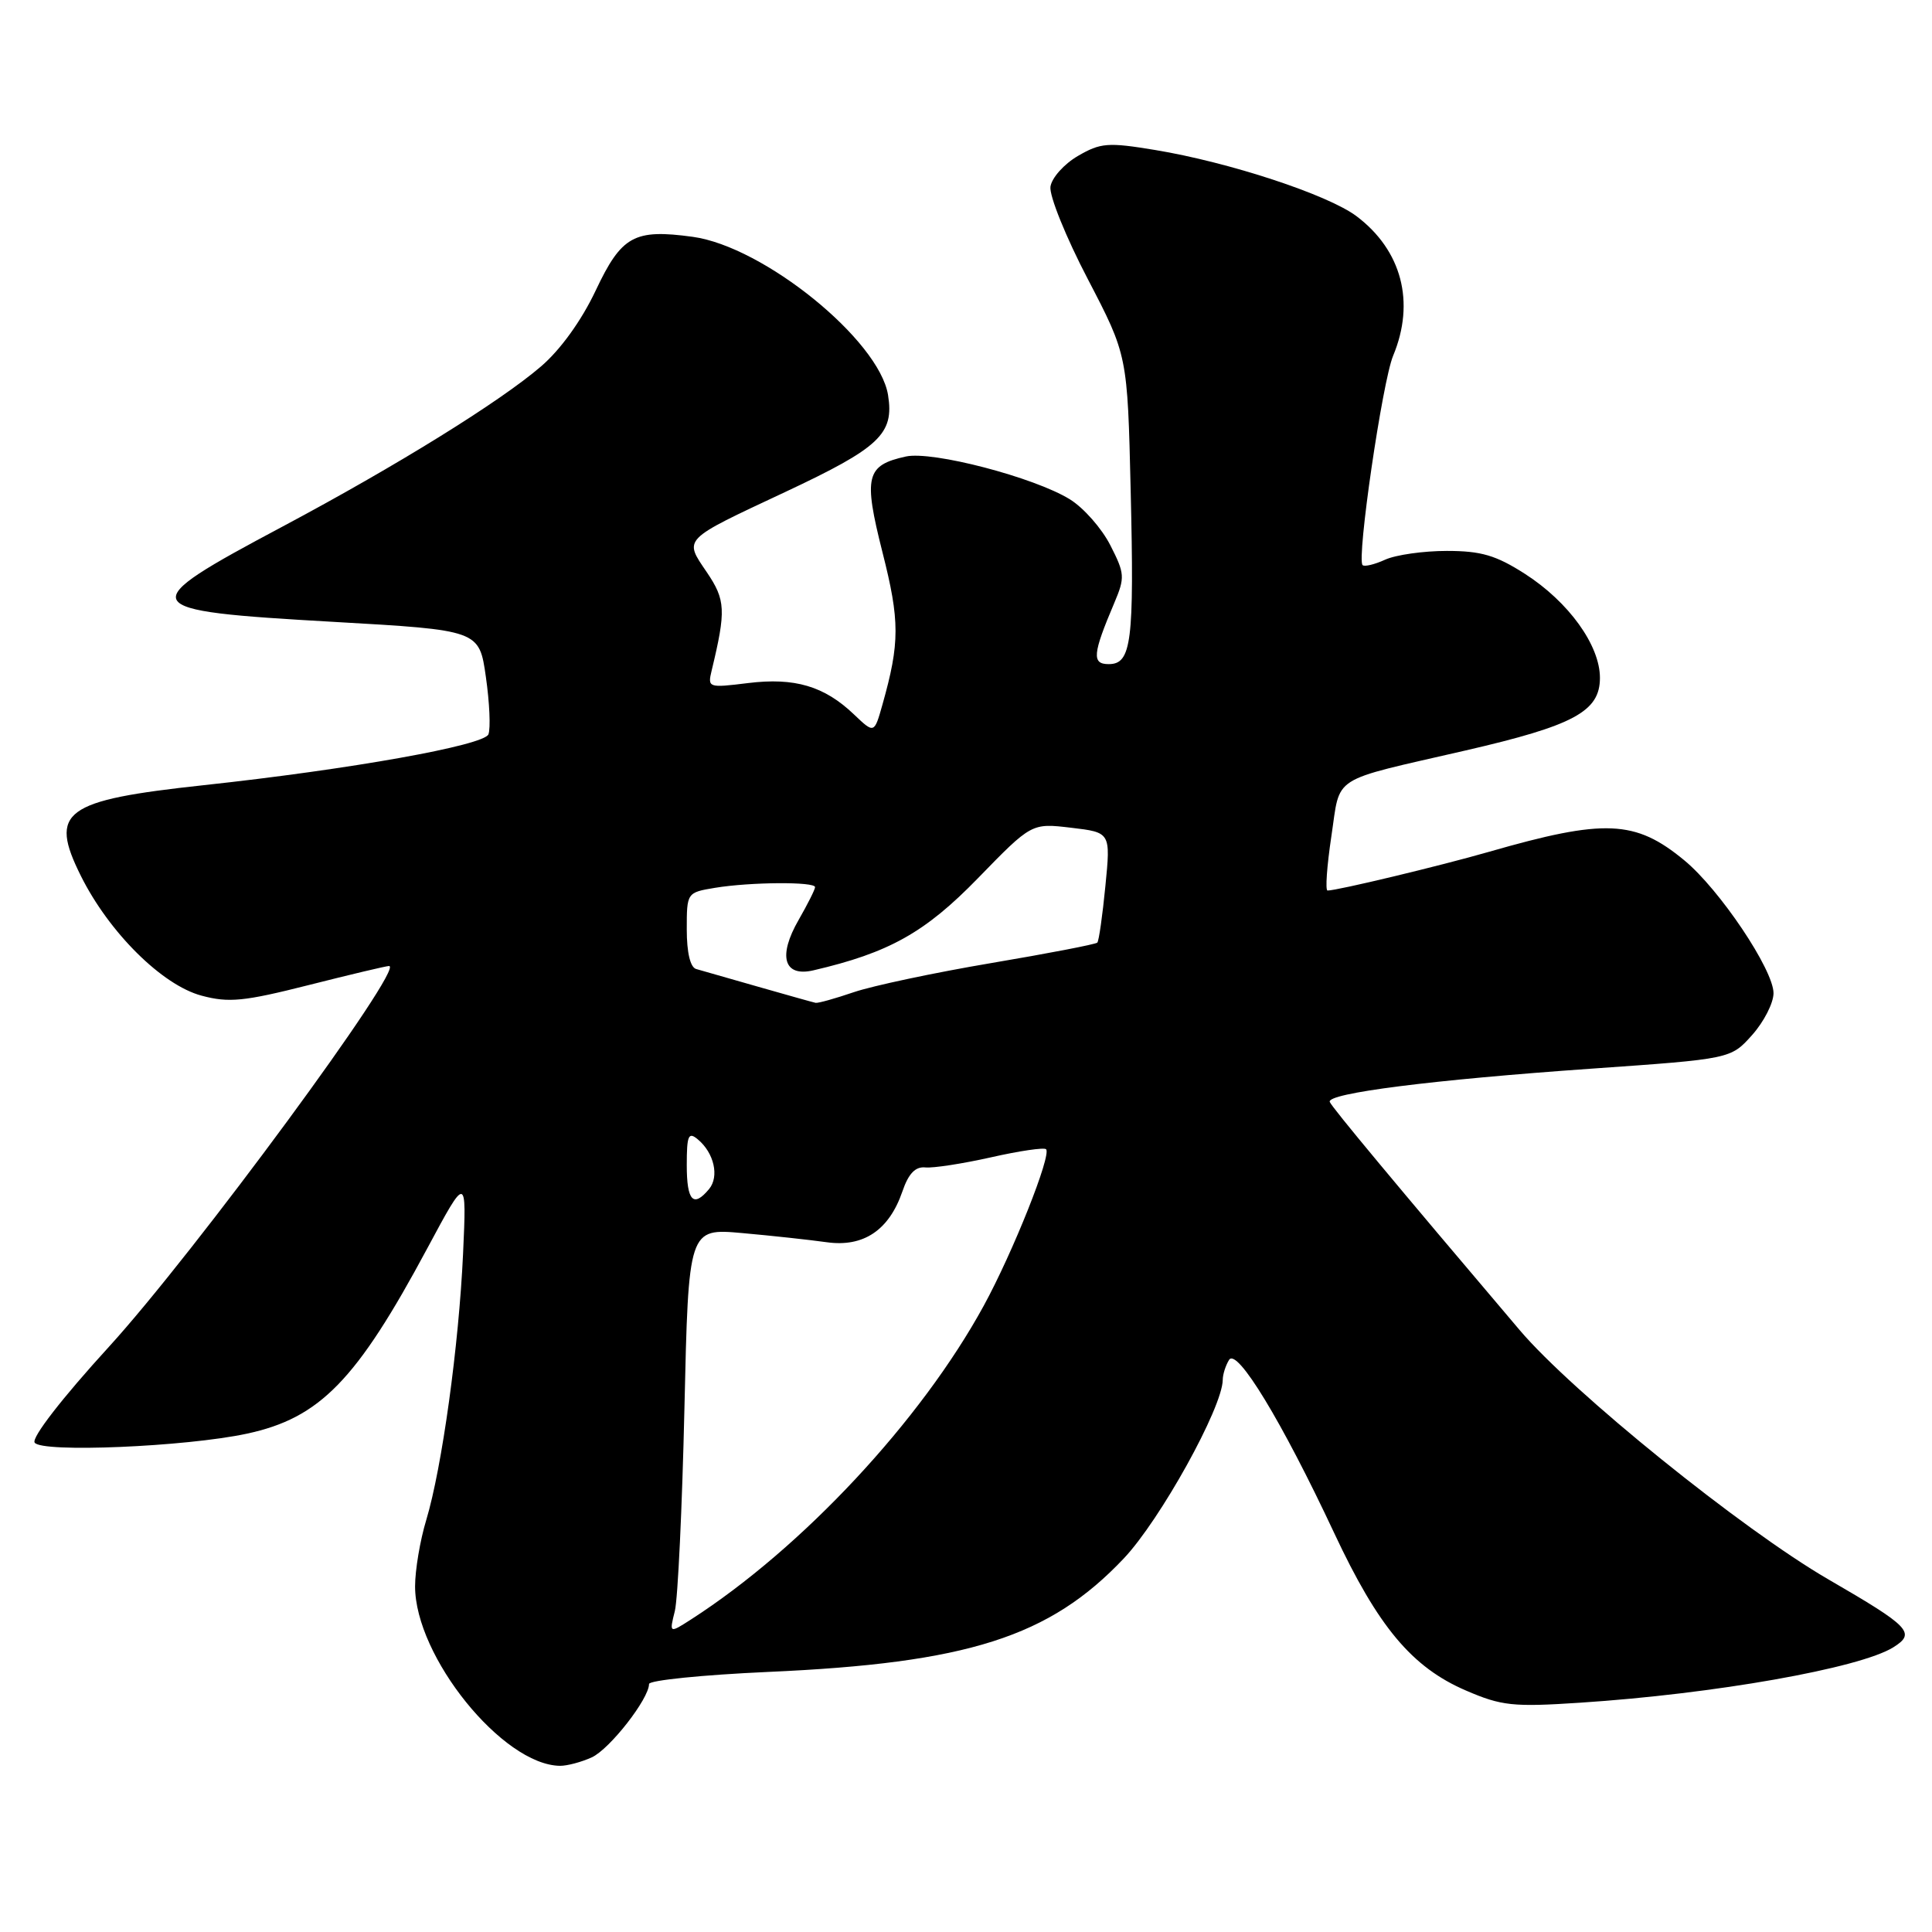 <?xml version="1.0" encoding="UTF-8" standalone="no"?>
<!DOCTYPE svg PUBLIC "-//W3C//DTD SVG 1.1//EN" "http://www.w3.org/Graphics/SVG/1.1/DTD/svg11.dtd" >
<svg xmlns="http://www.w3.org/2000/svg" xmlns:xlink="http://www.w3.org/1999/xlink" version="1.1" viewBox="0 0 256 256">
 <g >
 <path fill="currentColor"
d=" M 78.41 232.86 C 80.78 231.78 86.00 225.10 86.00 223.14 C 86.00 222.65 93.09 221.93 101.75 221.54 C 128.23 220.37 139.07 216.91 148.91 206.50 C 153.74 201.39 161.97 186.54 162.02 182.85 C 162.02 182.11 162.41 180.91 162.86 180.19 C 163.91 178.54 169.86 188.34 176.79 203.14 C 182.61 215.57 187.09 220.93 194.26 224.01 C 198.96 226.04 200.50 226.20 209.32 225.62 C 227.15 224.46 246.42 221.05 250.87 218.28 C 253.90 216.38 253.13 215.57 242.24 209.26 C 230.82 202.63 208.36 184.49 201.36 176.24 C 184.95 156.91 176.47 146.72 176.20 146.01 C 175.77 144.86 189.80 143.08 210.92 141.60 C 229.34 140.31 229.34 140.31 232.17 137.14 C 233.73 135.39 235.00 132.90 235.00 131.60 C 235.00 128.50 227.85 117.84 223.17 113.99 C 216.68 108.63 212.63 108.46 197.26 112.88 C 190.83 114.73 177.16 118.01 175.91 118.00 C 175.59 118.00 175.82 114.77 176.41 110.83 C 177.66 102.58 176.02 103.63 194.20 99.44 C 208.56 96.13 212.00 94.27 212.00 89.82 C 212.00 85.50 207.85 79.75 202.05 76.03 C 198.22 73.58 196.26 73.00 191.71 73.00 C 188.62 73.00 184.95 73.52 183.54 74.16 C 182.14 74.80 180.79 75.12 180.55 74.88 C 179.74 74.07 183.17 50.56 184.60 47.13 C 187.55 40.04 185.74 33.17 179.75 28.65 C 175.96 25.80 162.87 21.49 153.03 19.87 C 146.80 18.84 145.83 18.92 142.82 20.67 C 141.00 21.73 139.36 23.56 139.19 24.74 C 139.02 25.92 141.24 31.43 144.14 36.98 C 149.40 47.08 149.40 47.08 149.82 64.98 C 150.30 85.09 149.93 88.00 146.91 88.00 C 144.65 88.00 144.77 86.67 147.65 79.89 C 149.08 76.51 149.04 76.00 147.12 72.24 C 145.99 70.02 143.58 67.28 141.76 66.16 C 137.05 63.25 123.54 59.72 120.03 60.49 C 114.75 61.65 114.39 63.12 116.93 73.17 C 119.24 82.27 119.24 85.17 116.93 93.36 C 115.84 97.22 115.84 97.22 113.17 94.68 C 109.23 90.91 105.30 89.75 99.12 90.51 C 93.85 91.16 93.75 91.13 94.30 88.84 C 96.22 80.87 96.15 79.50 93.64 75.80 C 90.61 71.33 90.31 71.63 104.05 65.19 C 116.58 59.31 118.50 57.50 117.67 52.34 C 116.48 45.05 101.20 32.67 91.79 31.38 C 84.02 30.32 82.36 31.24 78.93 38.50 C 77.06 42.46 74.27 46.34 71.69 48.55 C 66.25 53.23 52.57 61.71 37.50 69.74 C 17.46 80.41 17.72 80.89 44.20 82.40 C 63.50 83.50 63.50 83.50 64.38 89.69 C 64.87 93.09 65.02 96.52 64.72 97.30 C 64.15 98.77 46.44 101.94 27.00 104.04 C 8.41 106.05 6.45 107.50 10.72 116.07 C 14.46 123.57 21.49 130.54 26.71 131.93 C 30.32 132.90 32.35 132.69 40.89 130.53 C 46.38 129.14 51.17 128.00 51.55 128.00 C 53.74 128.00 25.73 166.08 14.44 178.45 C 8.22 185.26 4.18 190.48 4.59 191.15 C 5.44 192.52 24.61 191.71 32.71 189.97 C 42.40 187.89 47.24 182.91 56.63 165.39 C 61.83 155.70 61.83 155.70 61.36 166.10 C 60.80 178.29 58.57 194.46 56.48 201.41 C 55.66 204.11 55.00 208.06 55.00 210.20 C 55.00 219.50 66.61 233.88 74.20 233.98 C 75.14 233.99 77.03 233.49 78.41 232.86 Z  M 89.42 213.47 C 89.82 211.84 90.39 199.76 90.69 186.63 C 91.23 162.75 91.23 162.75 98.37 163.39 C 102.29 163.74 107.32 164.29 109.53 164.60 C 114.41 165.29 117.80 163.02 119.57 157.88 C 120.38 155.50 121.29 154.56 122.61 154.69 C 123.65 154.80 127.57 154.19 131.32 153.35 C 135.07 152.50 138.35 152.02 138.61 152.28 C 139.36 153.03 134.23 165.91 130.36 173.00 C 122.04 188.24 106.32 205.09 91.59 214.57 C 88.68 216.44 88.68 216.44 89.42 213.47 Z  M 91.00 154.38 C 91.00 150.44 91.22 149.93 92.46 150.97 C 94.62 152.76 95.33 155.89 93.96 157.55 C 91.87 160.07 91.00 159.14 91.00 154.38 Z  M 100.50 130.76 C 96.65 129.65 92.94 128.59 92.25 128.40 C 91.47 128.19 91.00 126.23 91.00 123.16 C 91.00 118.28 91.01 118.26 94.75 117.64 C 99.42 116.87 108.00 116.81 108.00 117.55 C 108.00 117.86 107.02 119.80 105.83 121.88 C 103.05 126.70 103.85 129.48 107.76 128.58 C 117.79 126.25 122.57 123.58 129.59 116.36 C 136.69 109.06 136.69 109.06 141.93 109.68 C 147.17 110.30 147.17 110.30 146.47 117.40 C 146.09 121.30 145.61 124.68 145.40 124.90 C 145.20 125.12 138.87 126.34 131.35 127.61 C 123.83 128.88 115.64 130.62 113.16 131.46 C 110.67 132.31 108.39 132.95 108.07 132.88 C 107.76 132.82 104.35 131.86 100.50 130.76 Z "/>
</g>
</svg>